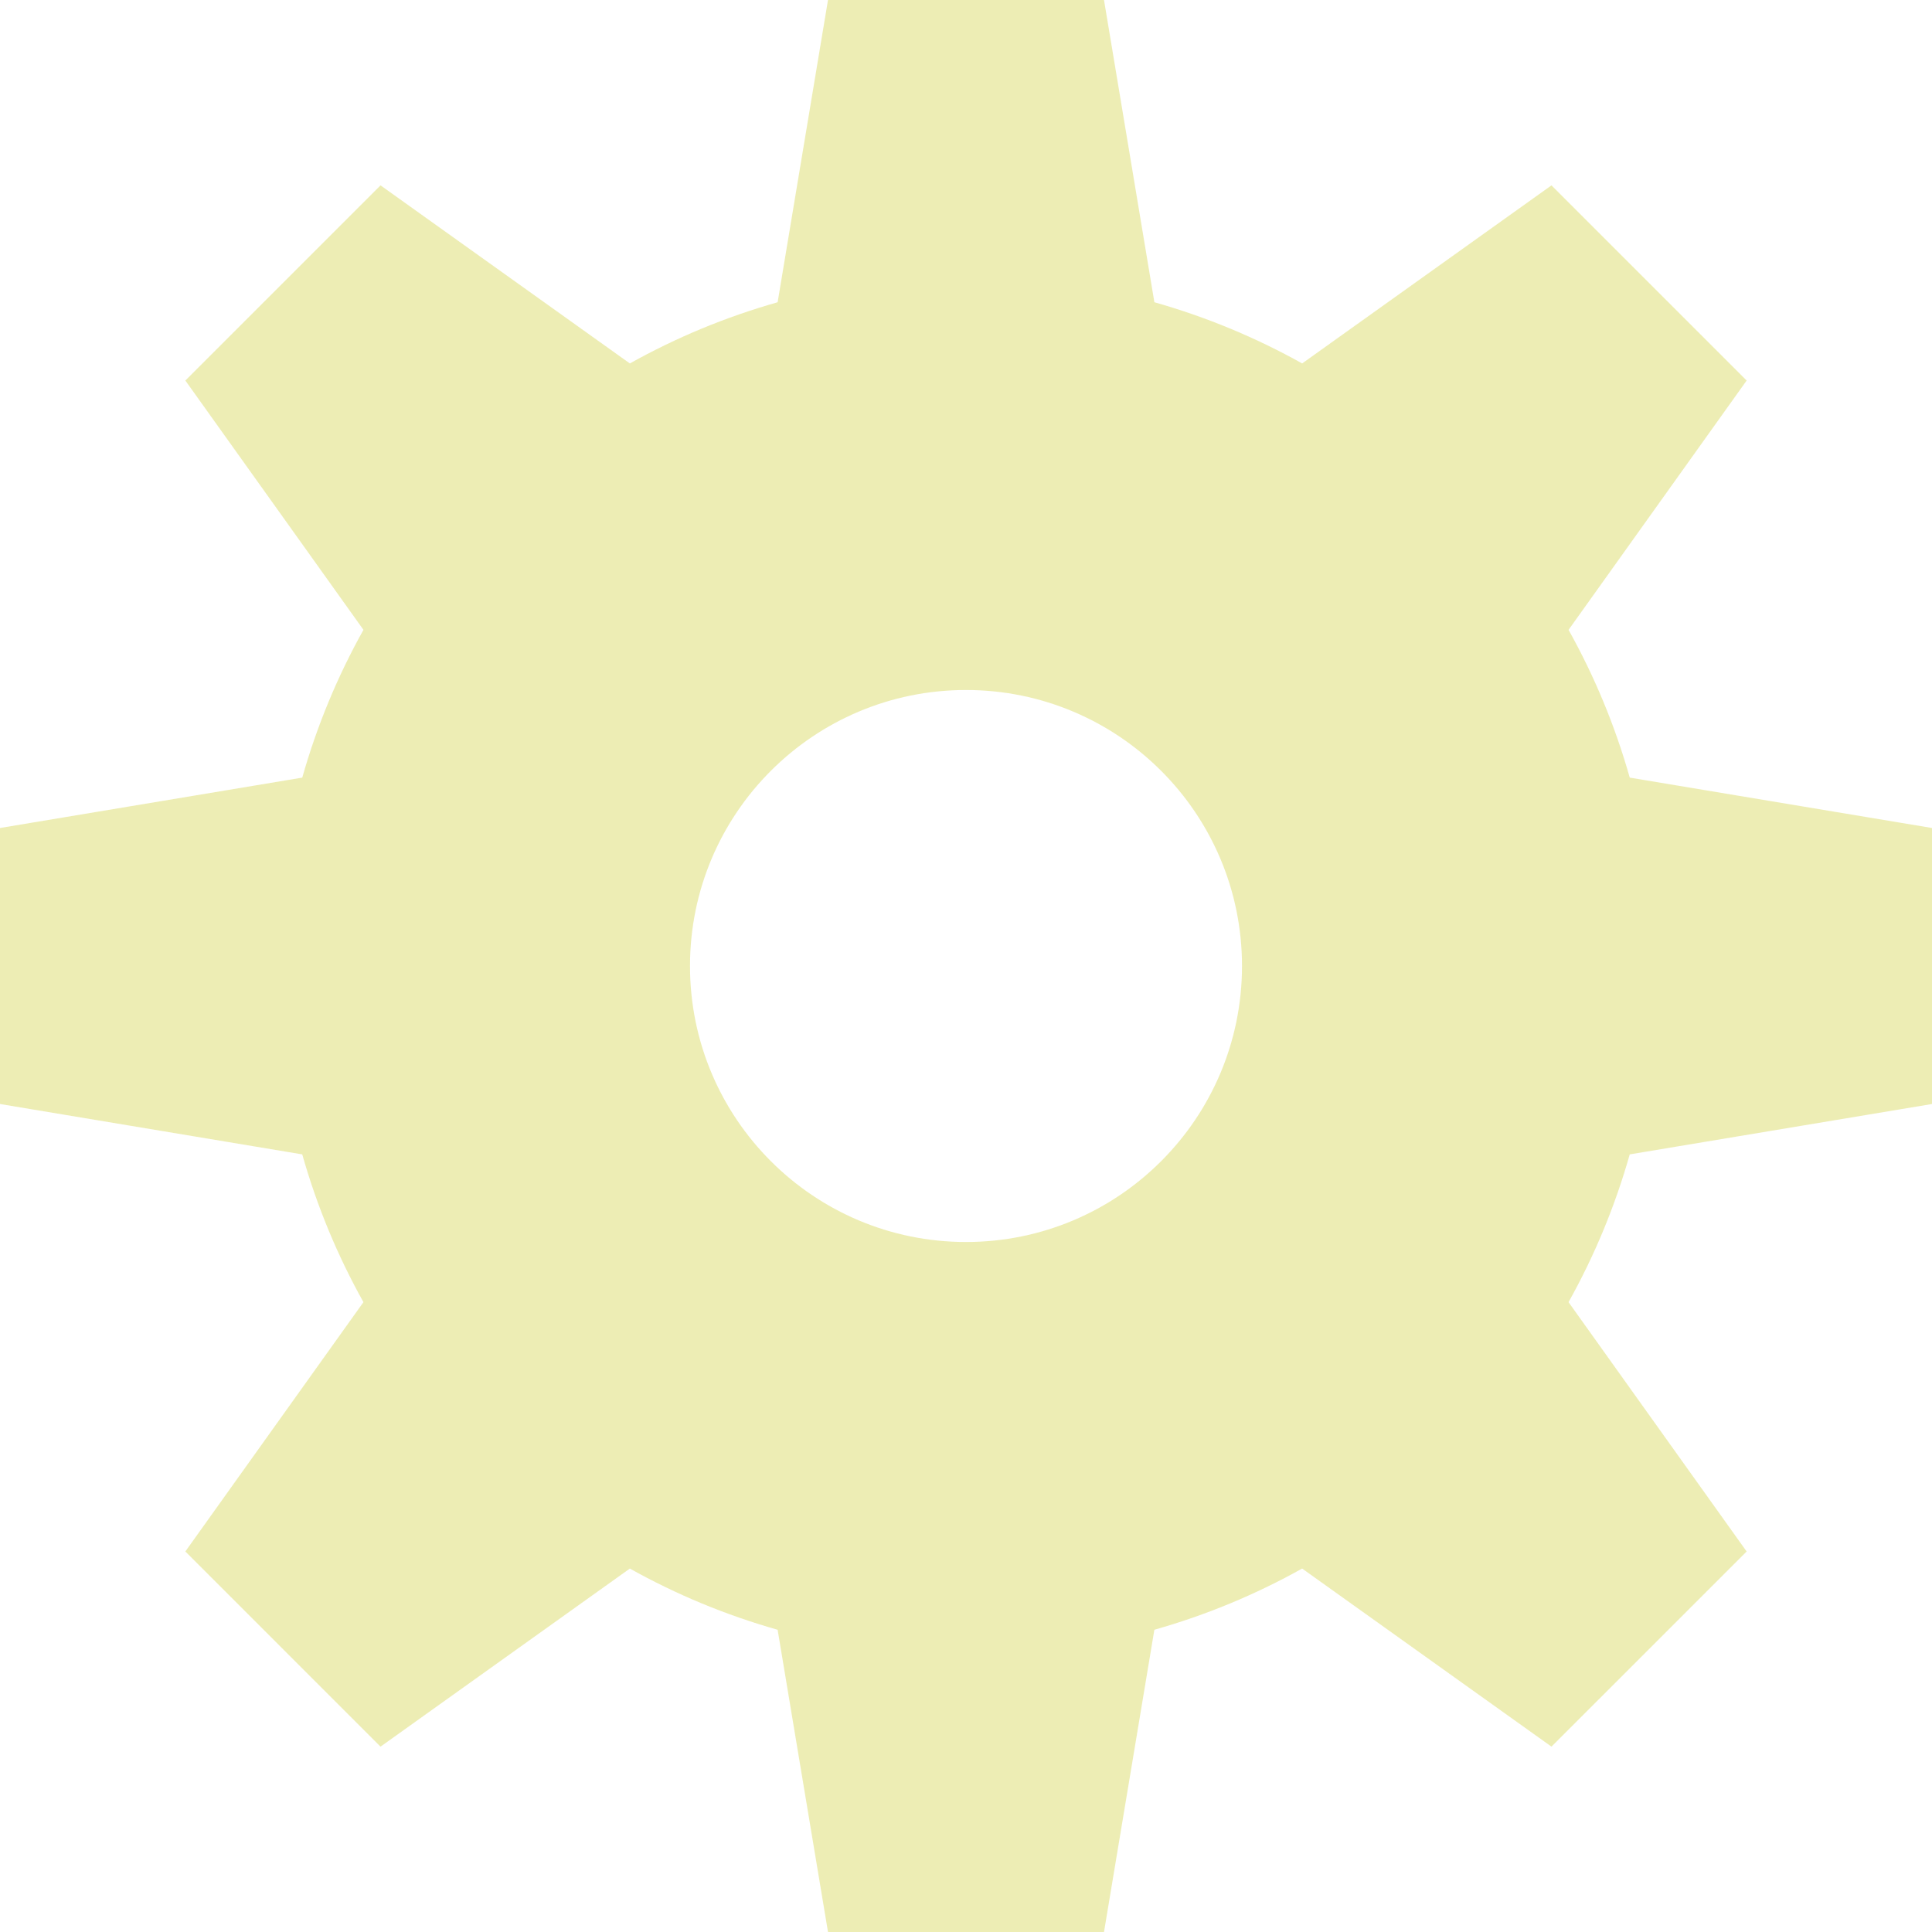 <?xml version="1.0" encoding="UTF-8" standalone="no"?>
<!-- Generator: IcoMoon.io -->

<svg
   xmlns:dc="http://purl.org/dc/elements/1.1/"
   xmlns:cc="http://creativecommons.org/ns#"
   xmlns:rdf="http://www.w3.org/1999/02/22-rdf-syntax-ns#"
   xmlns:svg="http://www.w3.org/2000/svg"
   xmlns="http://www.w3.org/2000/svg"
   xmlns:sodipodi="http://sodipodi.sourceforge.net/DTD/sodipodi-0.dtd"
   xmlns:inkscape="http://www.inkscape.org/namespaces/inkscape"
   width="512"
   height="512"
   viewBox="0 0 512 512"
   id="svg2"
   version="1.1"
   inkscape:version="0.48.5 r10040"
   sodipodi:docname="cogs.svg"
   style="fill:#000000">
  <defs
     id="defs71" />
  <sodipodi:namedview
     pagecolor="#ffffff"
     bordercolor="#666666"
     borderopacity="1"
     objecttolerance="10"
     gridtolerance="10"
     guidetolerance="10"
     inkscape:pageopacity="0"
     inkscape:pageshadow="2"
     inkscape:window-width="1024"
     inkscape:window-height="760"
     id="namedview69"
     showgrid="false"
     fit-margin-top="0"
     fit-margin-left="0"
     fit-margin-right="0"
     fit-margin-bottom="0"
     inkscape:zoom="0.46"
     inkscape:cx="49.358696"
     inkscape:cy="256"
     inkscape:window-x="0"
     inkscape:window-y="0"
     inkscape:window-maximized="0"
     inkscape:current-layer="svg2" />
  <path
     id="path3054"
     d="m 256,329.143 c -40.397,0 -73.143,-32.747 -73.143,-73.143 0,-40.396 32.746,-73.143 73.143,-73.143 40.397,0 73.143,32.747 73.143,73.143 0,40.396 -32.746,73.143 -73.143,73.143 z M 415.683,166.916 462.88,100.841 411.161,49.12 345.084,96.315 C 332.83,89.465 319.707,84.002 305.922,80.096 L 292.571,0 219.429,0 206.08,80.098 c -13.785,3.906 -26.908,9.369 -39.161,16.219 L 100.841,49.12 49.12,100.841 96.318,166.916 c -6.85,12.251 -12.313,25.379 -16.219,39.162 L 0,219.429 l 0,73.143 80.098,13.351 c 3.906,13.783 9.369,26.908 16.219,39.162 l -47.198,66.075 51.719,51.722 66.078,-47.195 c 12.254,6.85 25.376,12.313 39.161,16.219 L 219.429,512 292.571,512 305.92,431.902 c 13.785,-3.907 26.908,-9.369 39.161,-16.219 l 66.077,47.195 51.719,-51.721 -47.197,-66.075 c 6.85,-12.251 12.313,-25.378 16.219,-39.161 L 512,292.571 l 0,-73.143 -80.098,-13.351 c -3.907,-13.783 -9.369,-26.908 -16.219,-39.162 z"
     inkscape:connector-curvature="0"
     style="fill:#ebebaf;fill-opacity:0.941" />
</svg>
